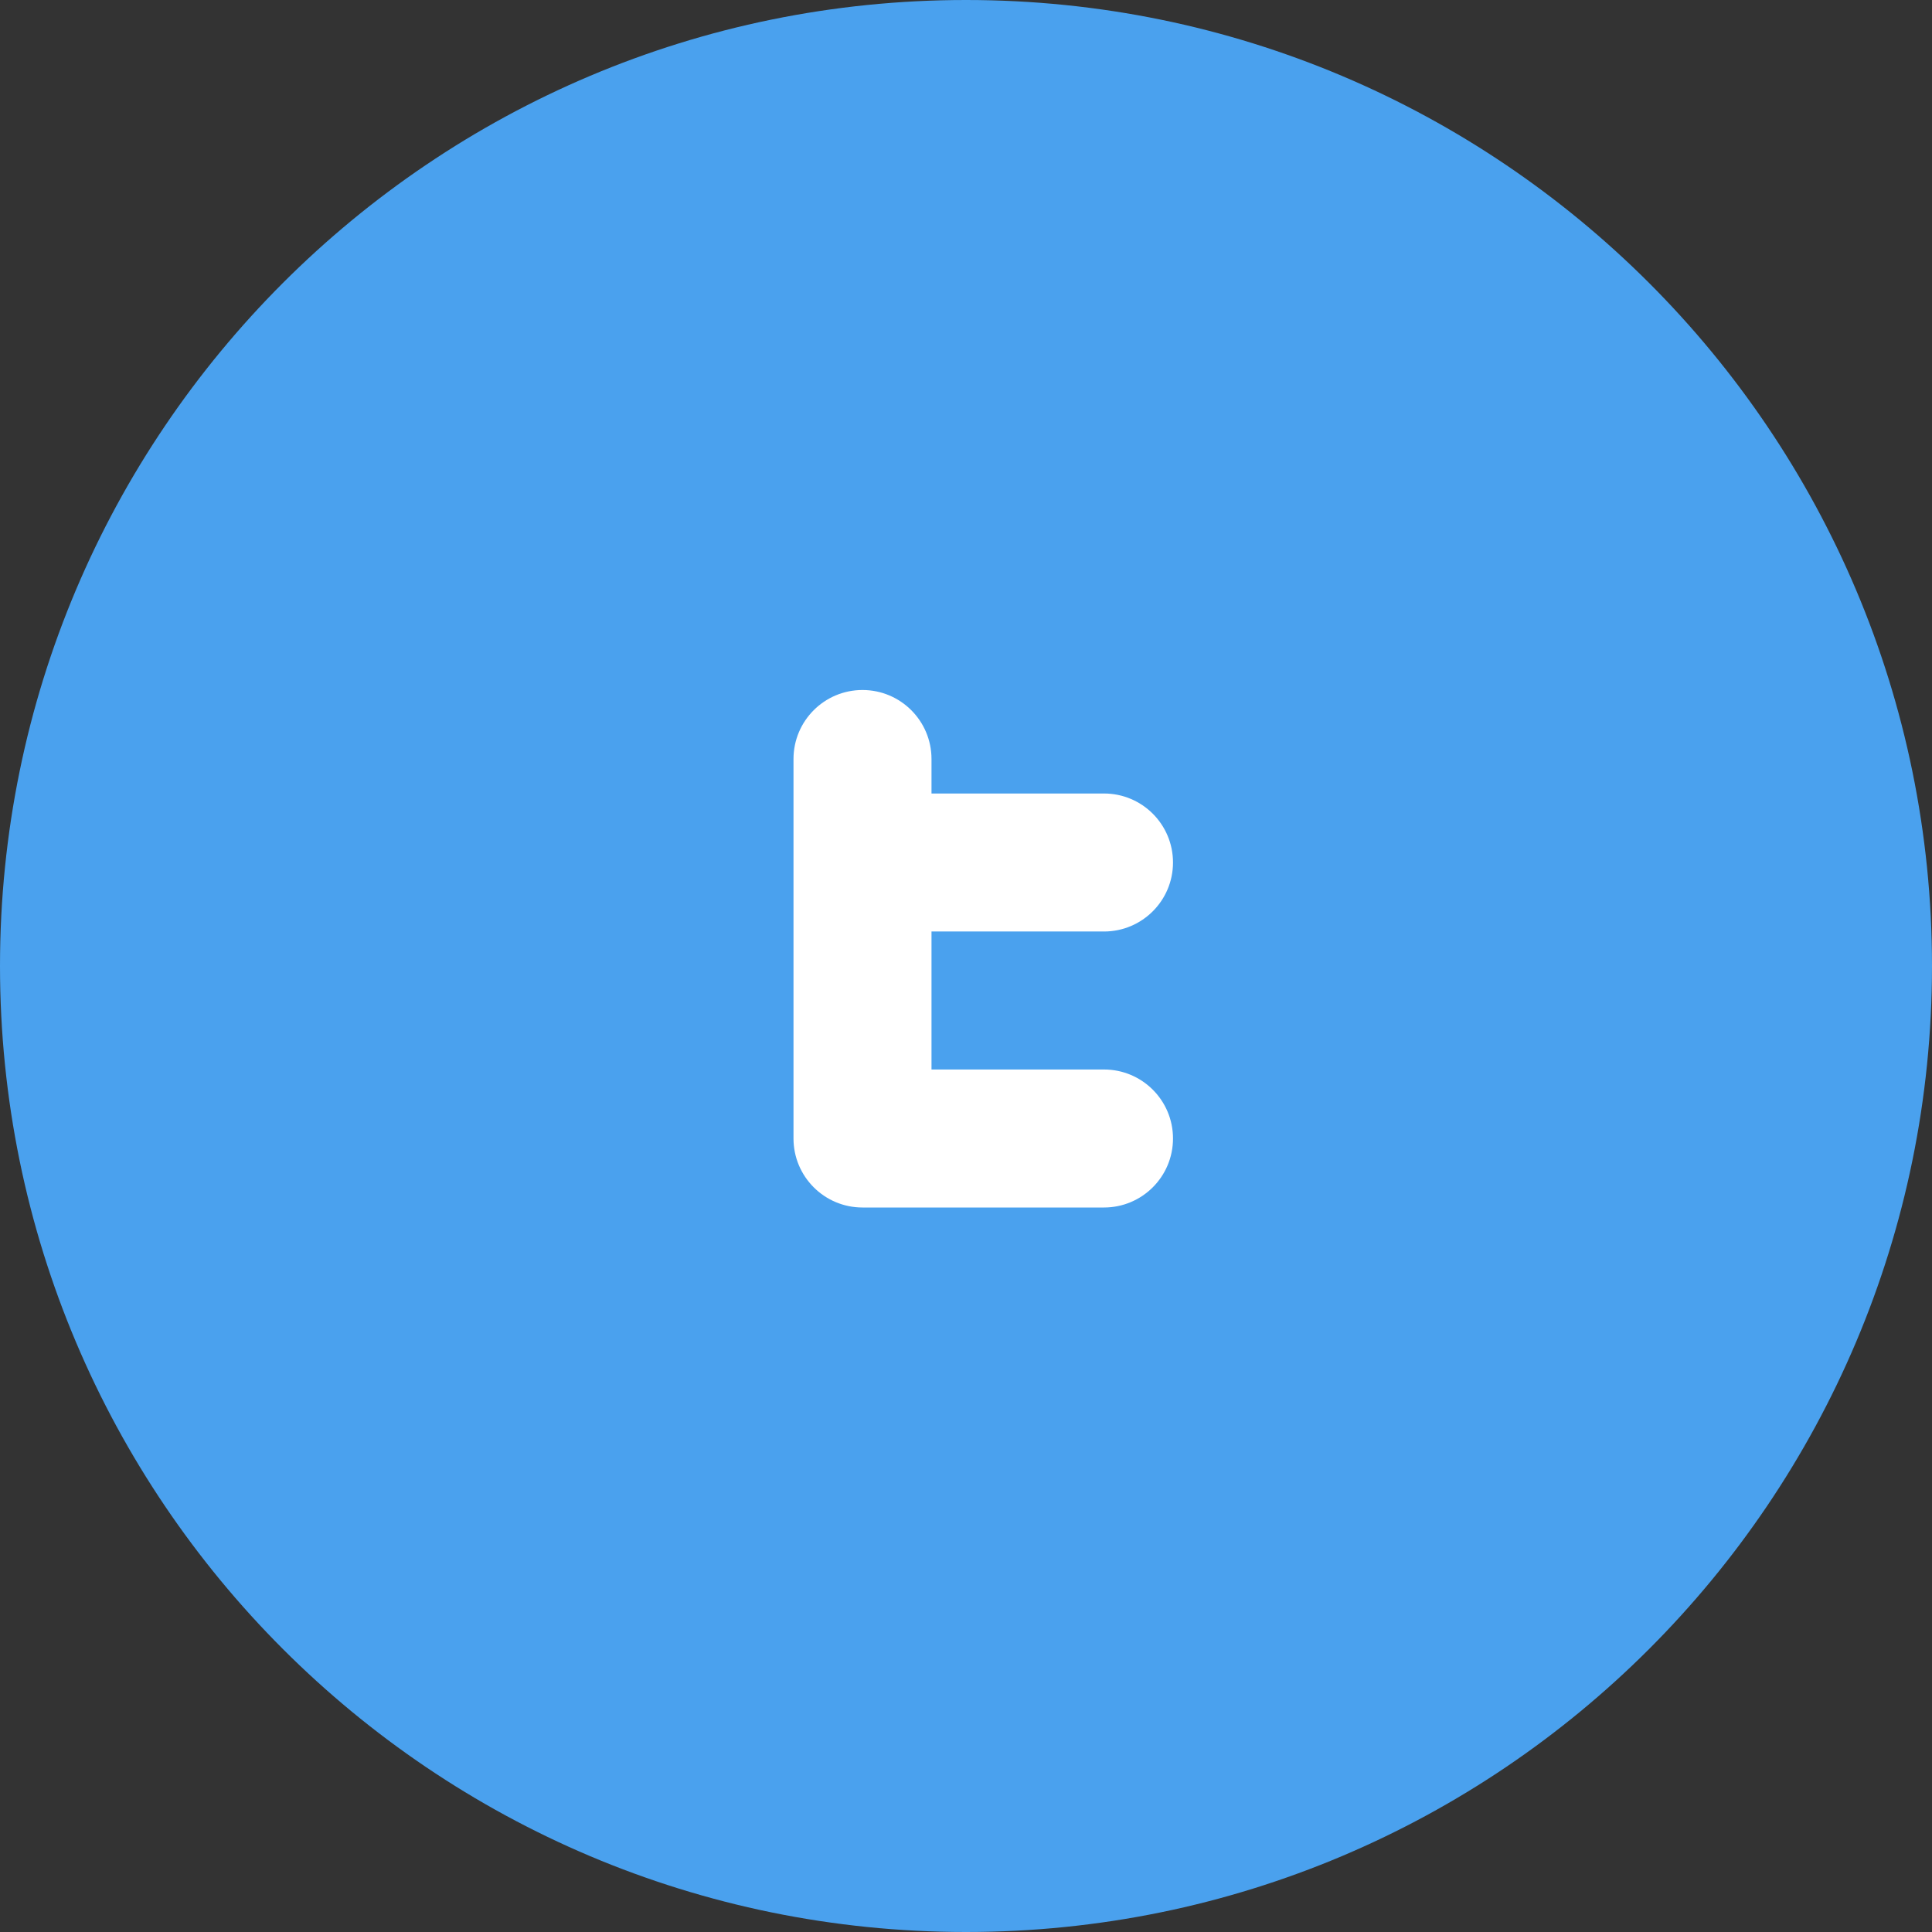 <?xml version="1.0" encoding="utf-8"?>
<!-- Generator: Adobe Illustrator 17.0.0, SVG Export Plug-In . SVG Version: 6.00 Build 0)  -->
<!DOCTYPE svg PUBLIC "-//W3C//DTD SVG 1.1//EN" "http://www.w3.org/Graphics/SVG/1.1/DTD/svg11.dtd">
<svg version="1.1" id="Livello_1" xmlns="http://www.w3.org/2000/svg" xmlns:xlink="http://www.w3.org/1999/xlink" x="0px" y="0px"
	 width="56px" height="56px" viewBox="0 0 56 56" enable-background="new 0 0 56 56" xml:space="preserve">
<rect x="0" y="0" width="56" height="56" fill="#333333" stroke="none"/>
<path fill-rule="evenodd" clip-rule="evenodd" fill="#4AA1EE" d="M28,0c15.464,0,28,12.536,28,28S43.464,56,28,56
	C12.536,56,0,43.464,0,28S12.536,0,28,0z"/>
<path fill="#FFFFFF" d="M32,31h-5v-4h5c1.105,0,2-0.896,2-2c0-1.105-0.895-2-2-2h-5v-1l0,0l0,0c0-1.104-0.895-2-2-2s-2,0.895-2,2
	l0,0l0,0v11c0,1.104,0.895,2,2,2h7c1.105,0,2-0.895,2-2C34,31.895,33.105,31,32,31z"/>
</svg>
